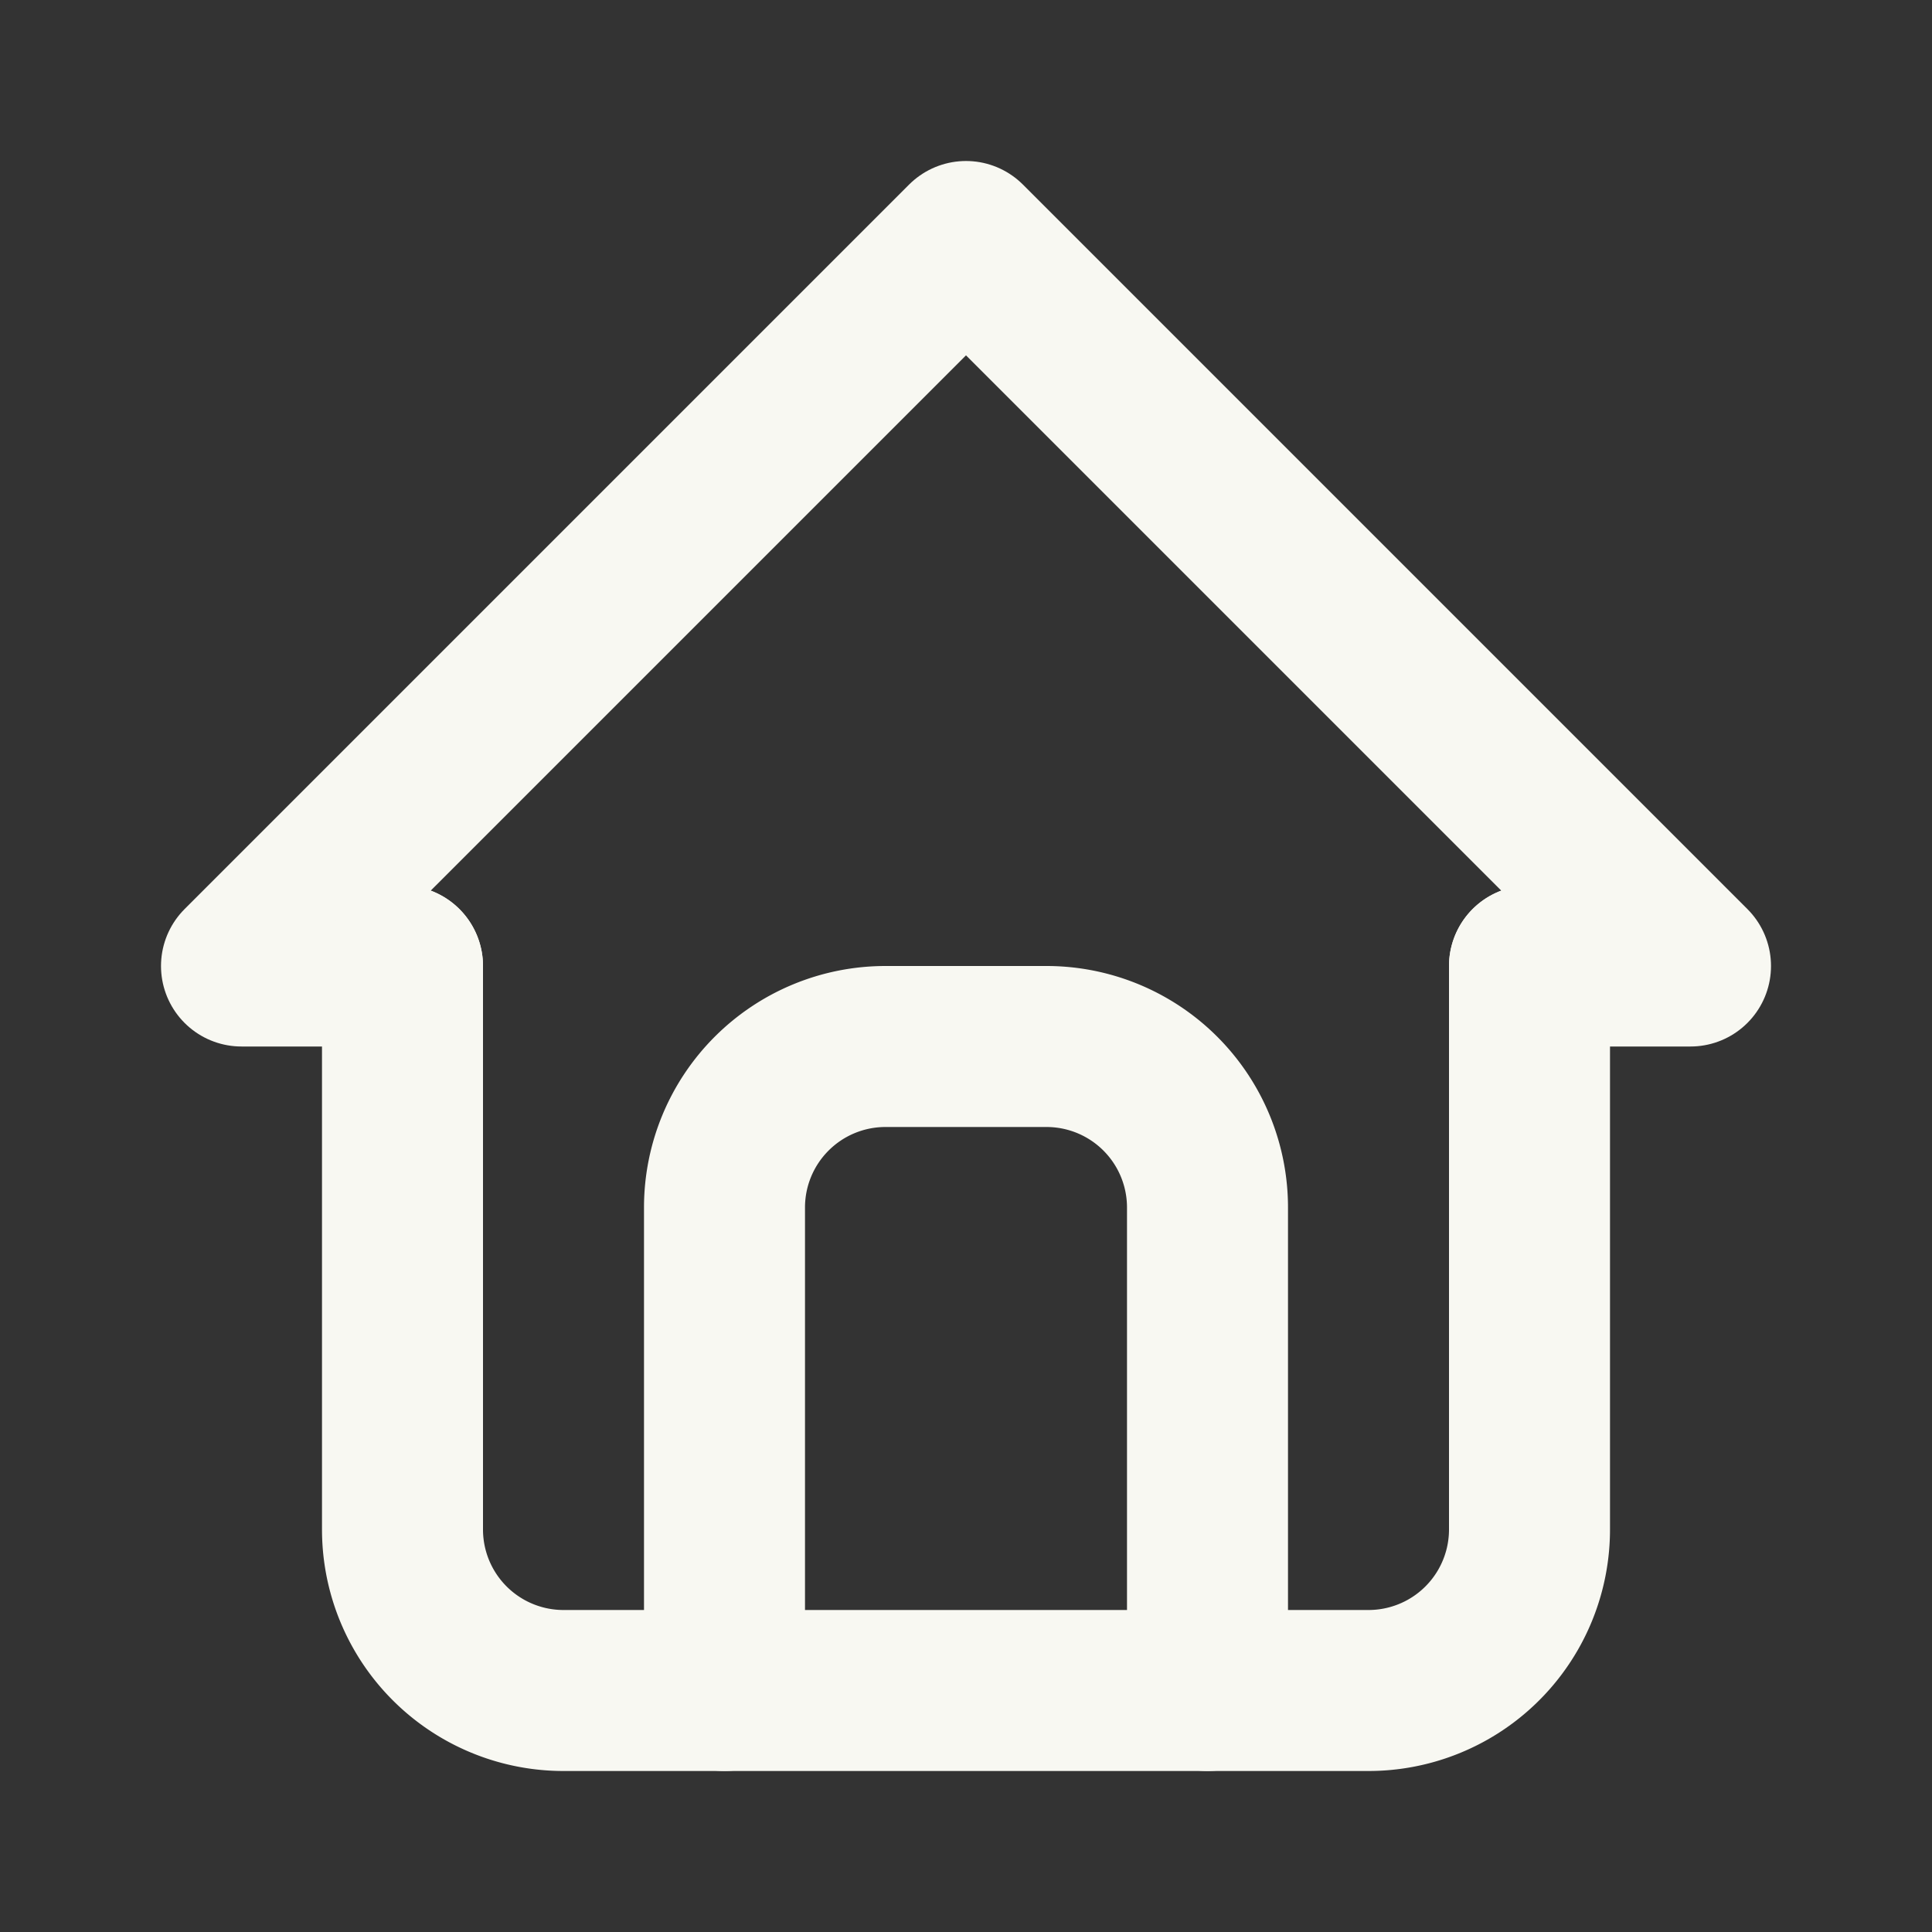 <svg xmlns="http://www.w3.org/2000/svg" viewBox="0 0 24 24"><rect x="0" y="0" width="24" height="24" fill="#333333" stroke="none"/><g id="Bookmarks"><path d="M0,0H24V24H0Z" fill="none"/><path d="M5,12H3l9-9,9,9H19" fill="none" stroke="#f8f8f2" stroke-linecap="round" stroke-linejoin="round" stroke-width="2"/><path d="M5,12v7a2,2,0,0,0,2,2H17a2,2,0,0,0,2-2V12" fill="none" stroke="#f8f8f2" stroke-linecap="round" stroke-linejoin="round" stroke-width="2"/><path d="M9,21V15a2,2,0,0,1,2-2h2a2,2,0,0,1,2,2v6" fill="none" stroke="#f8f8f2" stroke-linecap="round" stroke-linejoin="round" stroke-width="2"/></g></svg>